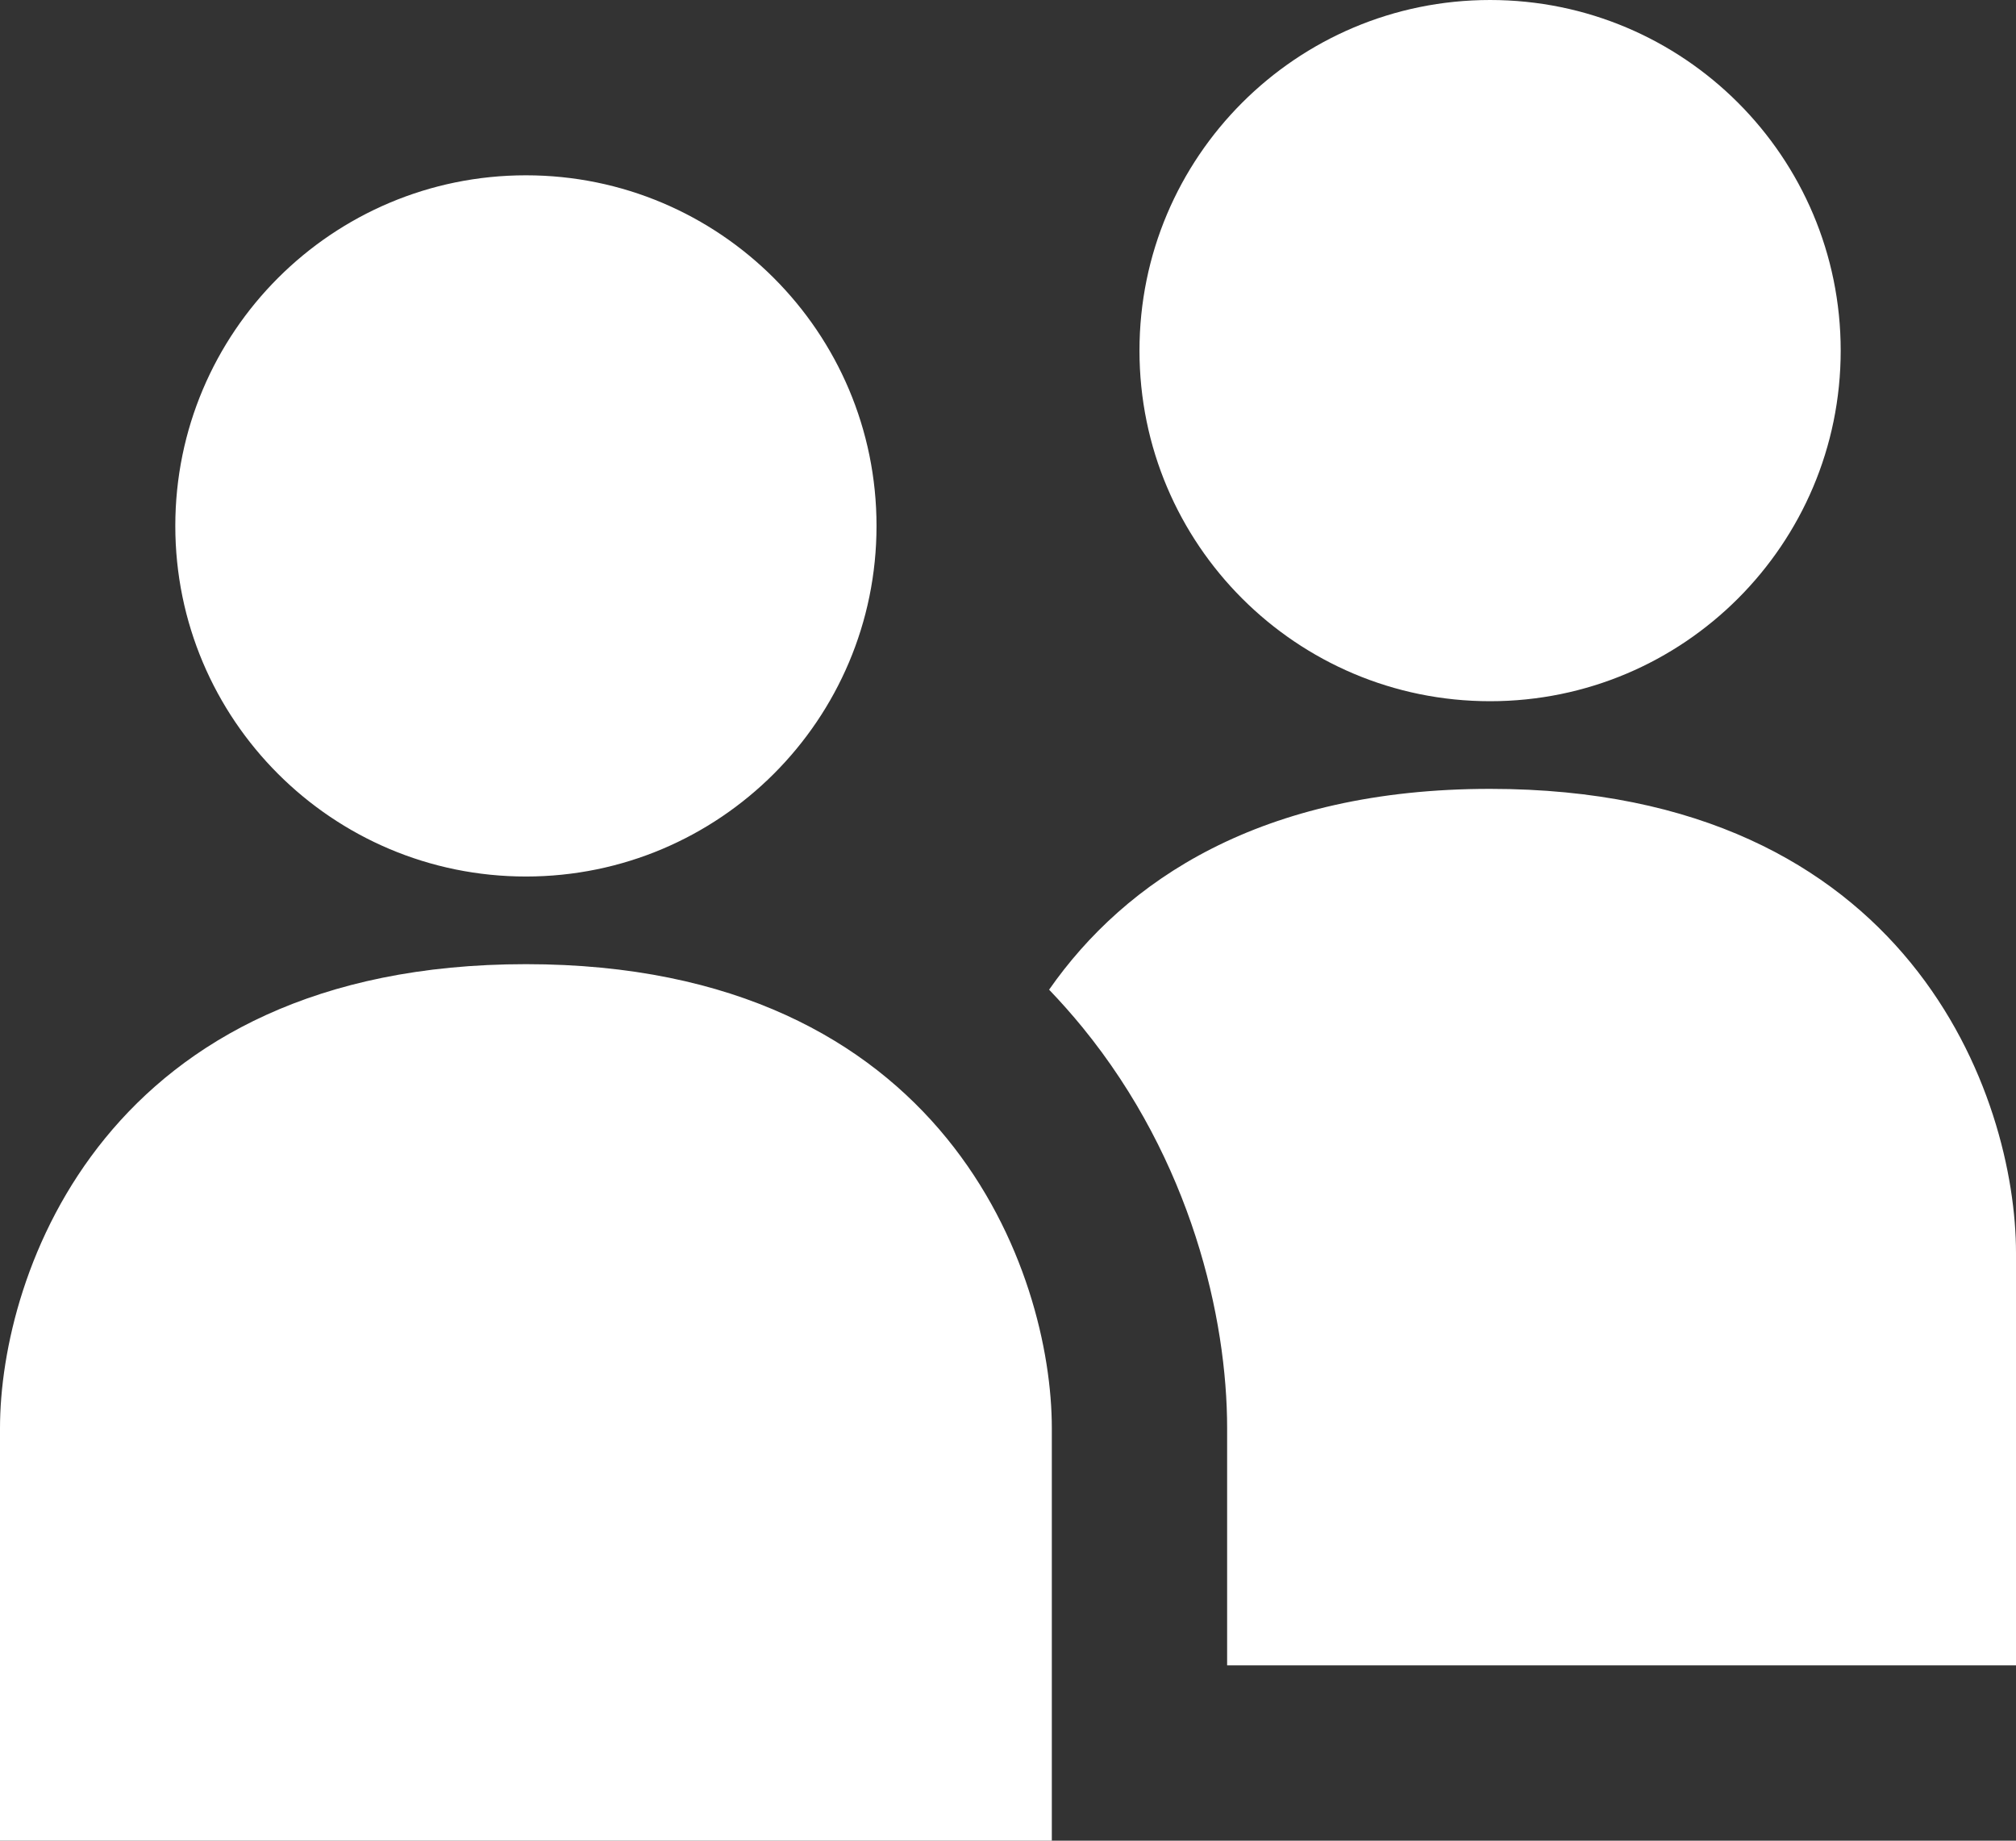 <svg width="23" height="21" viewBox="0 0 23 21" fill="none" xmlns="http://www.w3.org/2000/svg">
<rect x="0" y="0" width="23" height="21" fill="#333333" stroke="none"/>
<path fill-rule="evenodd" clip-rule="evenodd" d="M23 19H14V16.294C14 15.037 13.591 13.242 12.35 11.721C12.229 11.573 12.102 11.43 11.969 11.291C12.835 10.05 14.382 9 17 9C21.8 9 23 12.529 23 14.294V19ZM17 8C19.209 8 21 6.209 21 4C21 1.791 19.209 0 17 0C14.791 0 13 1.791 13 4C13 6.209 14.791 8 17 8ZM10 6C10 8.209 8.209 10 6 10C3.791 10 2 8.209 2 6C2 3.791 3.791 2 6 2C8.209 2 10 3.791 10 6ZM12 16.294V21H0V16.294C0 14.529 1.2 11 6 11C10.8 11 12 14.529 12 16.294Z" fill="white"/>
</svg>

